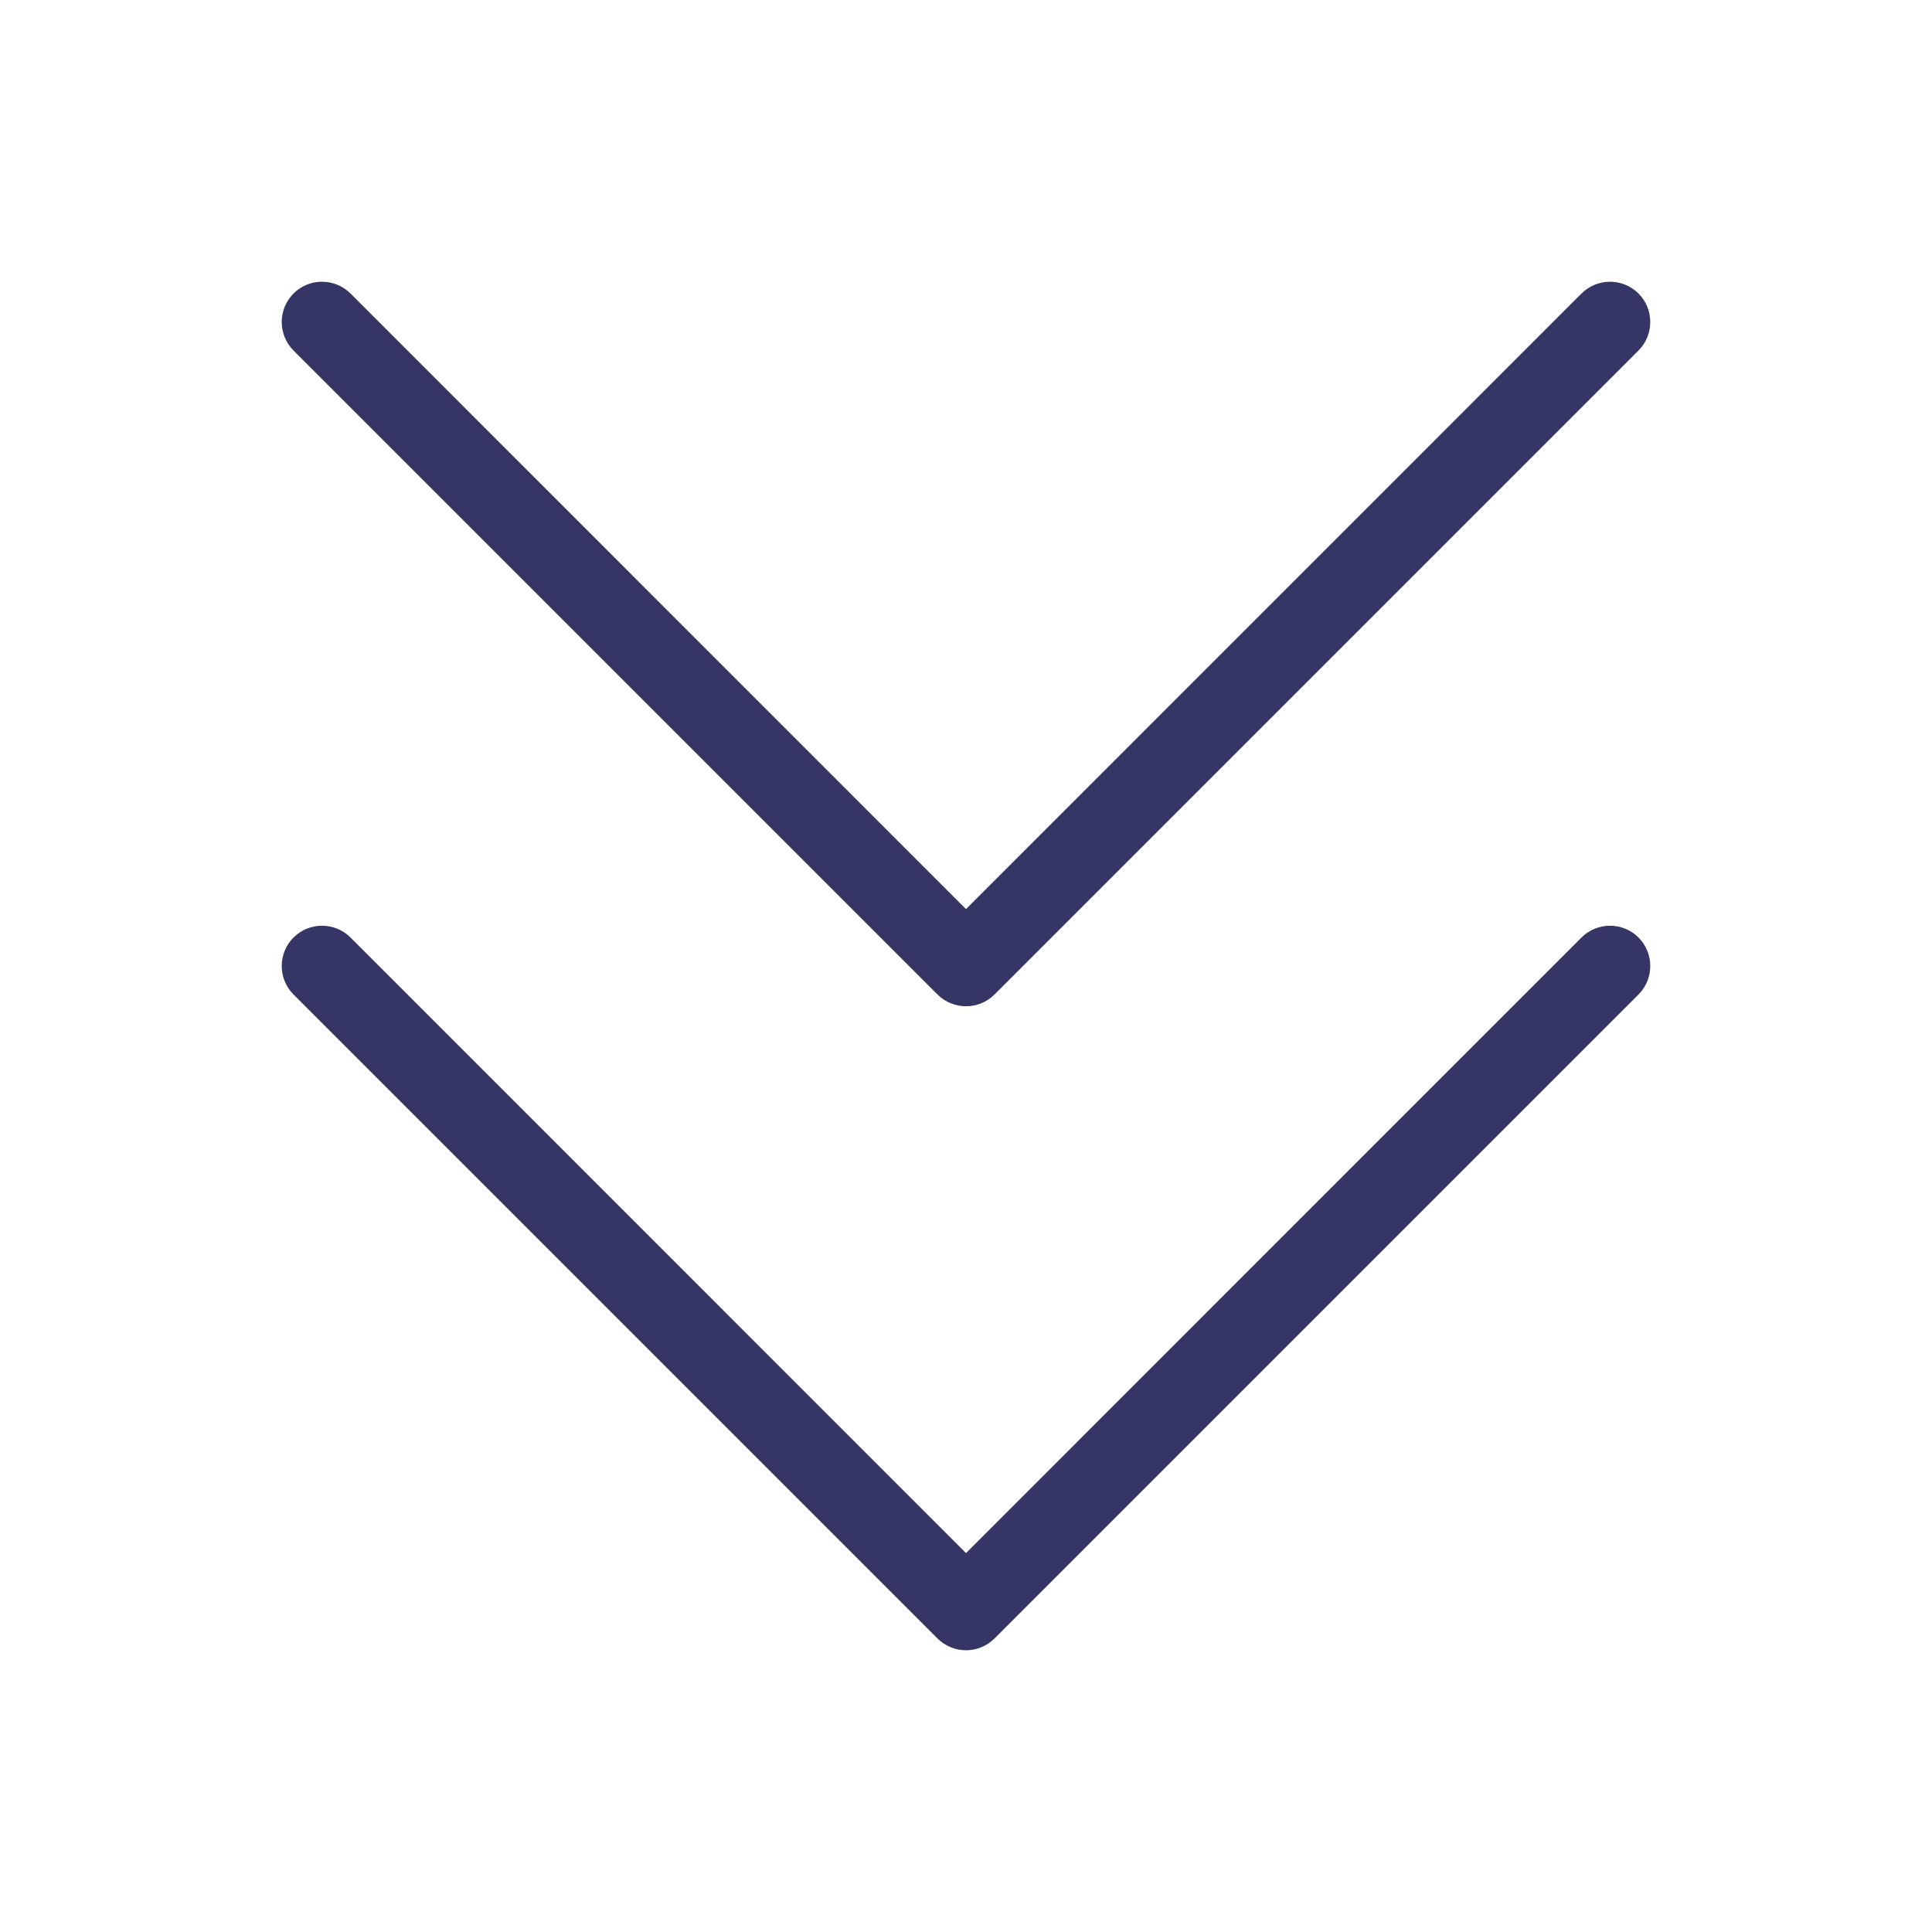 <svg width="24" height="24" viewBox="0 0 24 24" fill="none" xmlns="http://www.w3.org/2000/svg">
<path d="M4.354 11.646C4.158 11.451 3.842 11.451 3.646 11.646C3.451 11.842 3.451 12.158 3.646 12.354L11.646 20.354C11.842 20.549 12.158 20.549 12.354 20.354L20.354 12.354C20.549 12.158 20.549 11.842 20.354 11.646C20.158 11.451 19.842 11.451 19.646 11.646L12 19.293L4.354 11.646Z" fill="#353566"/>
<path d="M4.354 3.646C4.158 3.451 3.842 3.451 3.646 3.646C3.451 3.842 3.451 4.158 3.646 4.354L11.646 12.354C11.842 12.549 12.158 12.549 12.354 12.354L20.354 4.354C20.549 4.158 20.549 3.842 20.354 3.646C20.158 3.451 19.842 3.451 19.646 3.646L12 11.293L4.354 3.646Z" fill="#353566"/>
</svg>
